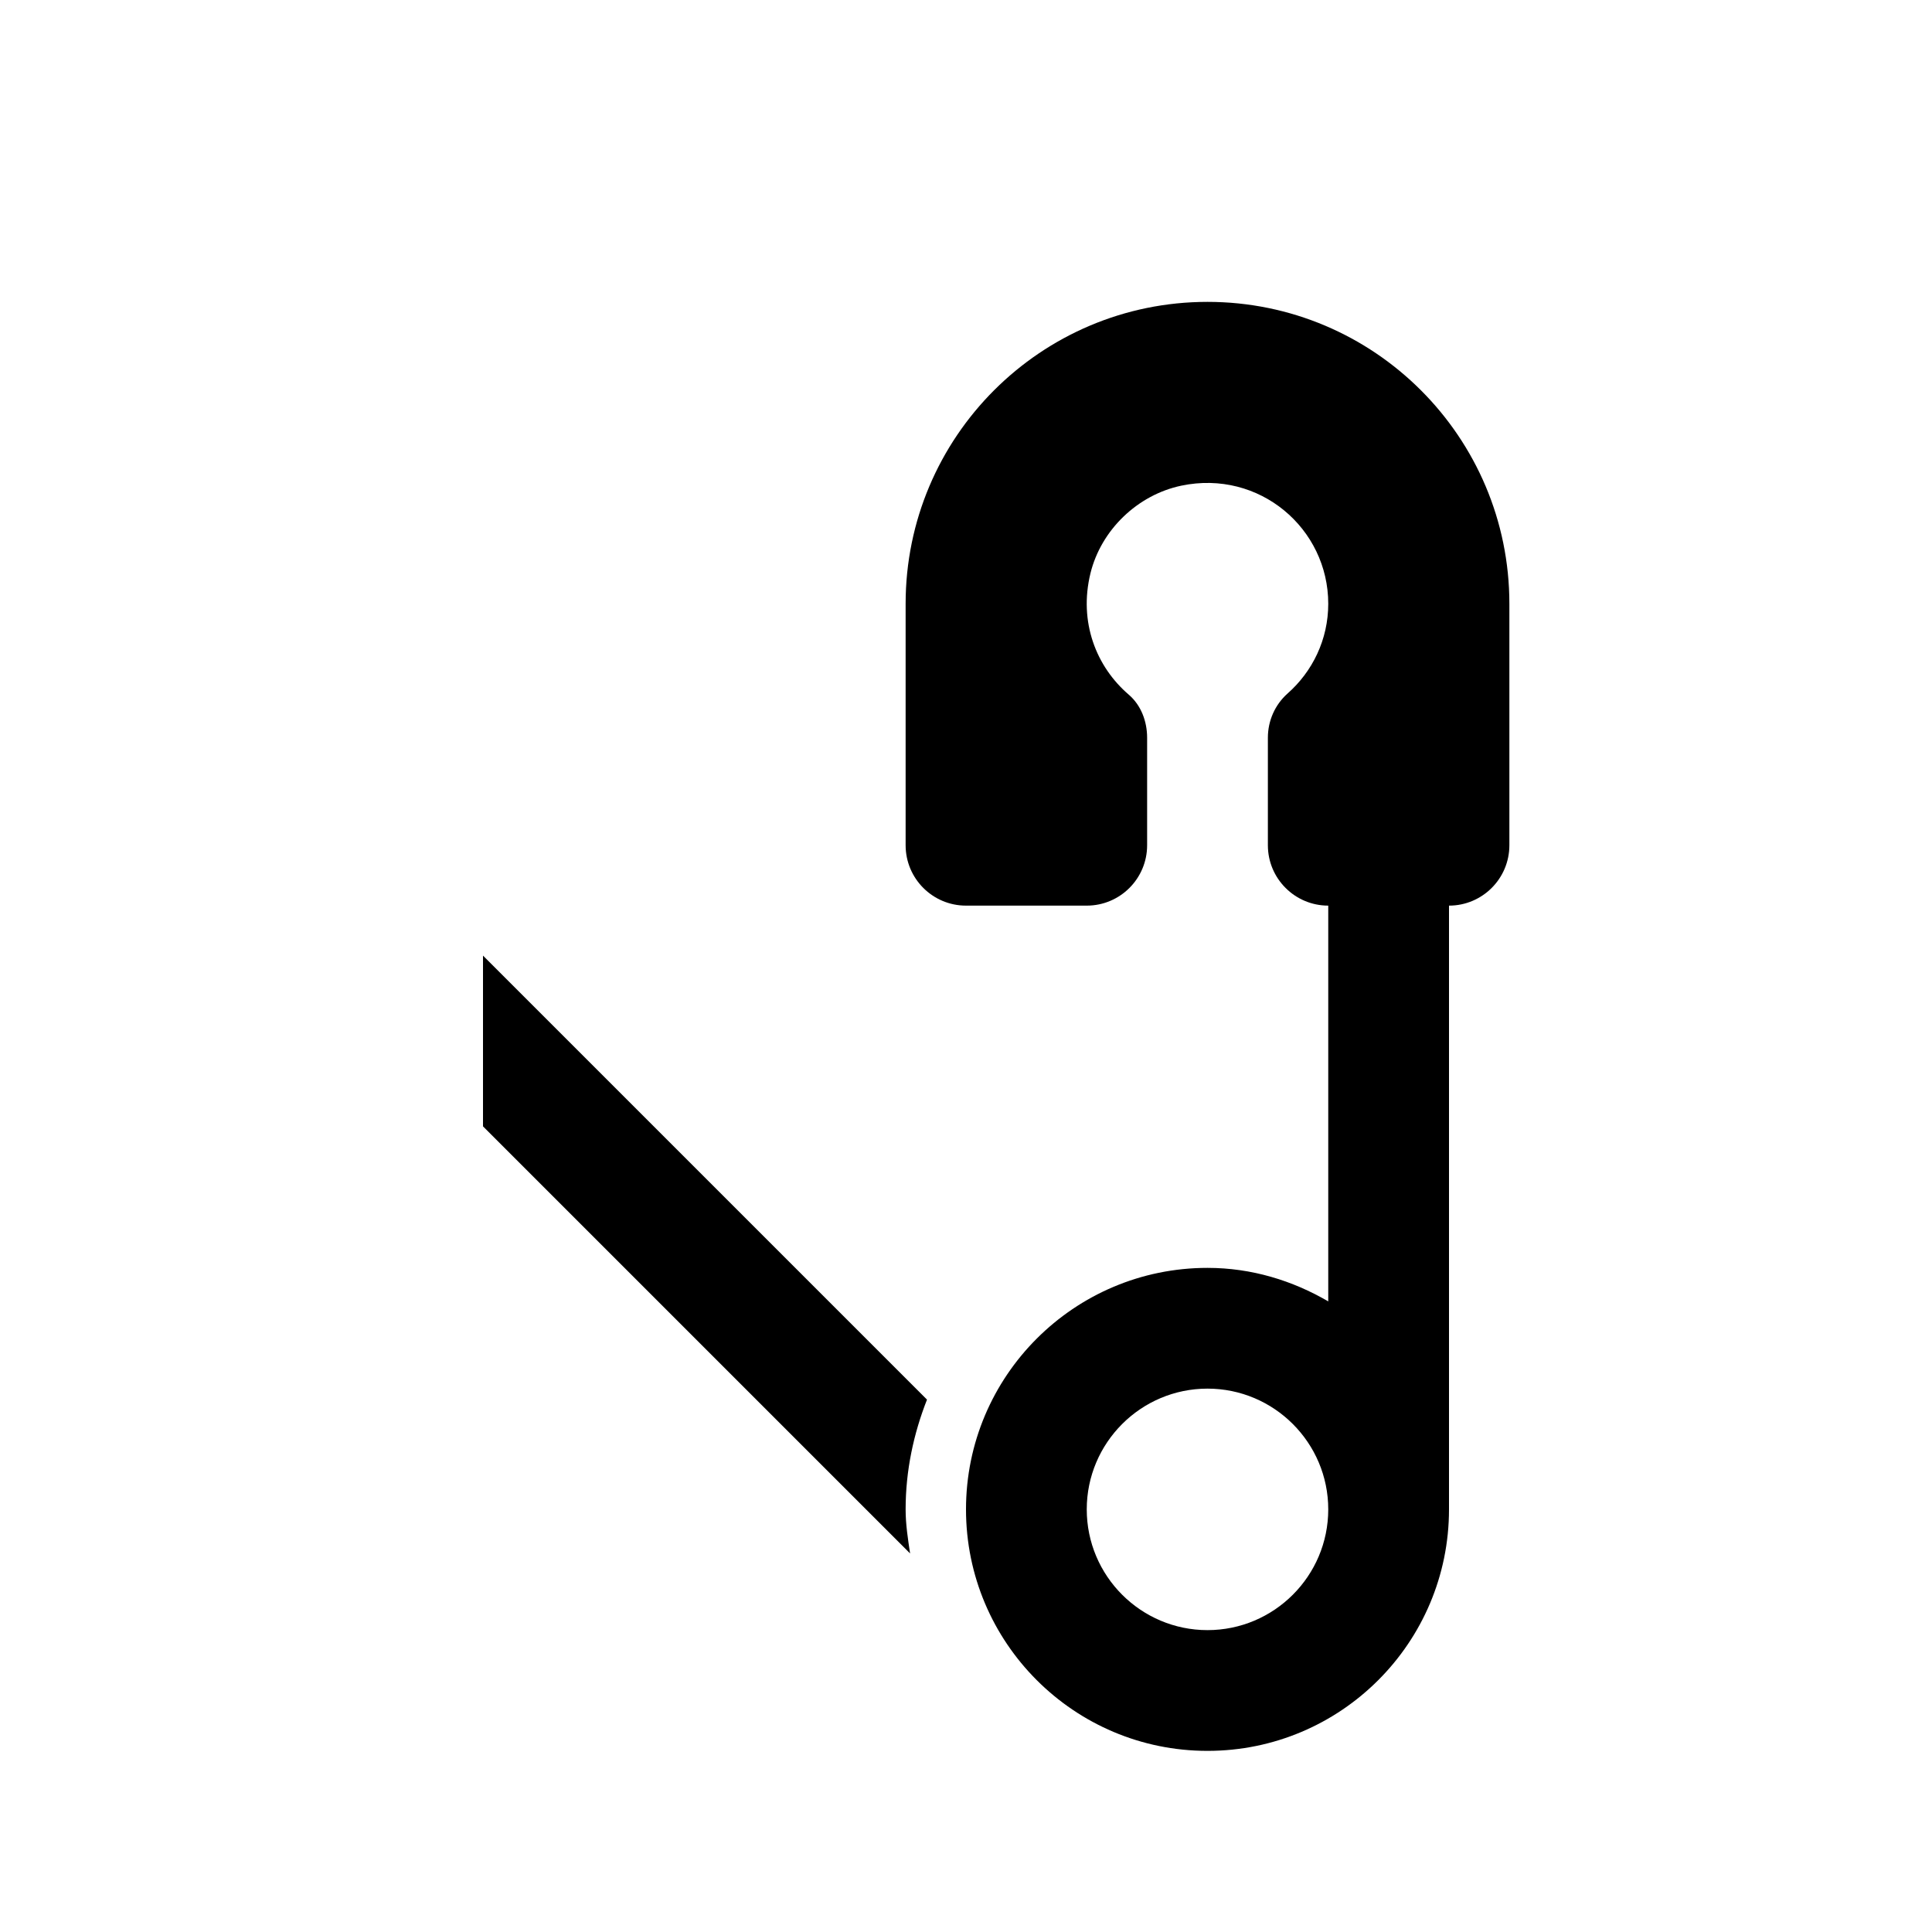 <?xml version="1.0" encoding="utf-8"?>
<!-- Generator: Adobe Illustrator 18.1.1, SVG Export Plug-In . SVG Version: 6.00 Build 0)  -->
<!DOCTYPE svg PUBLIC "-//W3C//DTD SVG 1.1 Tiny//EN" "http://www.w3.org/Graphics/SVG/1.1/DTD/svg11-tiny.dtd">
<svg version="1.1" baseProfile="tiny" id="Layer_1" xmlns="http://www.w3.org/2000/svg" xmlns:xlink="http://www.w3.org/1999/xlink"
	 x="0px" y="0px" width="32px" height="32px" viewBox="0 0 32 32" xml:space="preserve">
<g>
	<path d="M8,15.828v2.828l7.074,7.074C15.038,25.49,15,25.25,15,25c0-0.643,0.132-1.253,0.354-1.818L8,15.828z"/>
	<path d="M20,5c-2.761,0-5,2.239-5,5v4c0,0.552,0.448,1,1,1h2c0.552,0,1-0.448,1-1v-1.78c0-0.27-0.099-0.538-0.304-0.714
		c-0.54-0.463-0.831-1.204-0.635-2.009c0.176-0.72,0.781-1.301,1.506-1.453C20.861,7.774,22,8.754,22,10
		c0,0.593-0.261,1.122-0.673,1.486C21.117,11.672,21,11.939,21,12.219V14c0,0.552,0.448,1,1,1v6.555C21.41,21.211,20.732,21,20,21
		c-2.209,0-4,1.791-4,4s1.791,4,4,4c2.209,0,4-1.791,4-4V15c0.552,0,1-0.448,1-1v-4C25,7.239,22.761,5,20,5z M20,27
		c-1.103,0-2-0.897-2-2s0.897-2,2-2c1.103,0,2,0.897,2,2S21.103,27,20,27z"/>
</g>
</svg>
